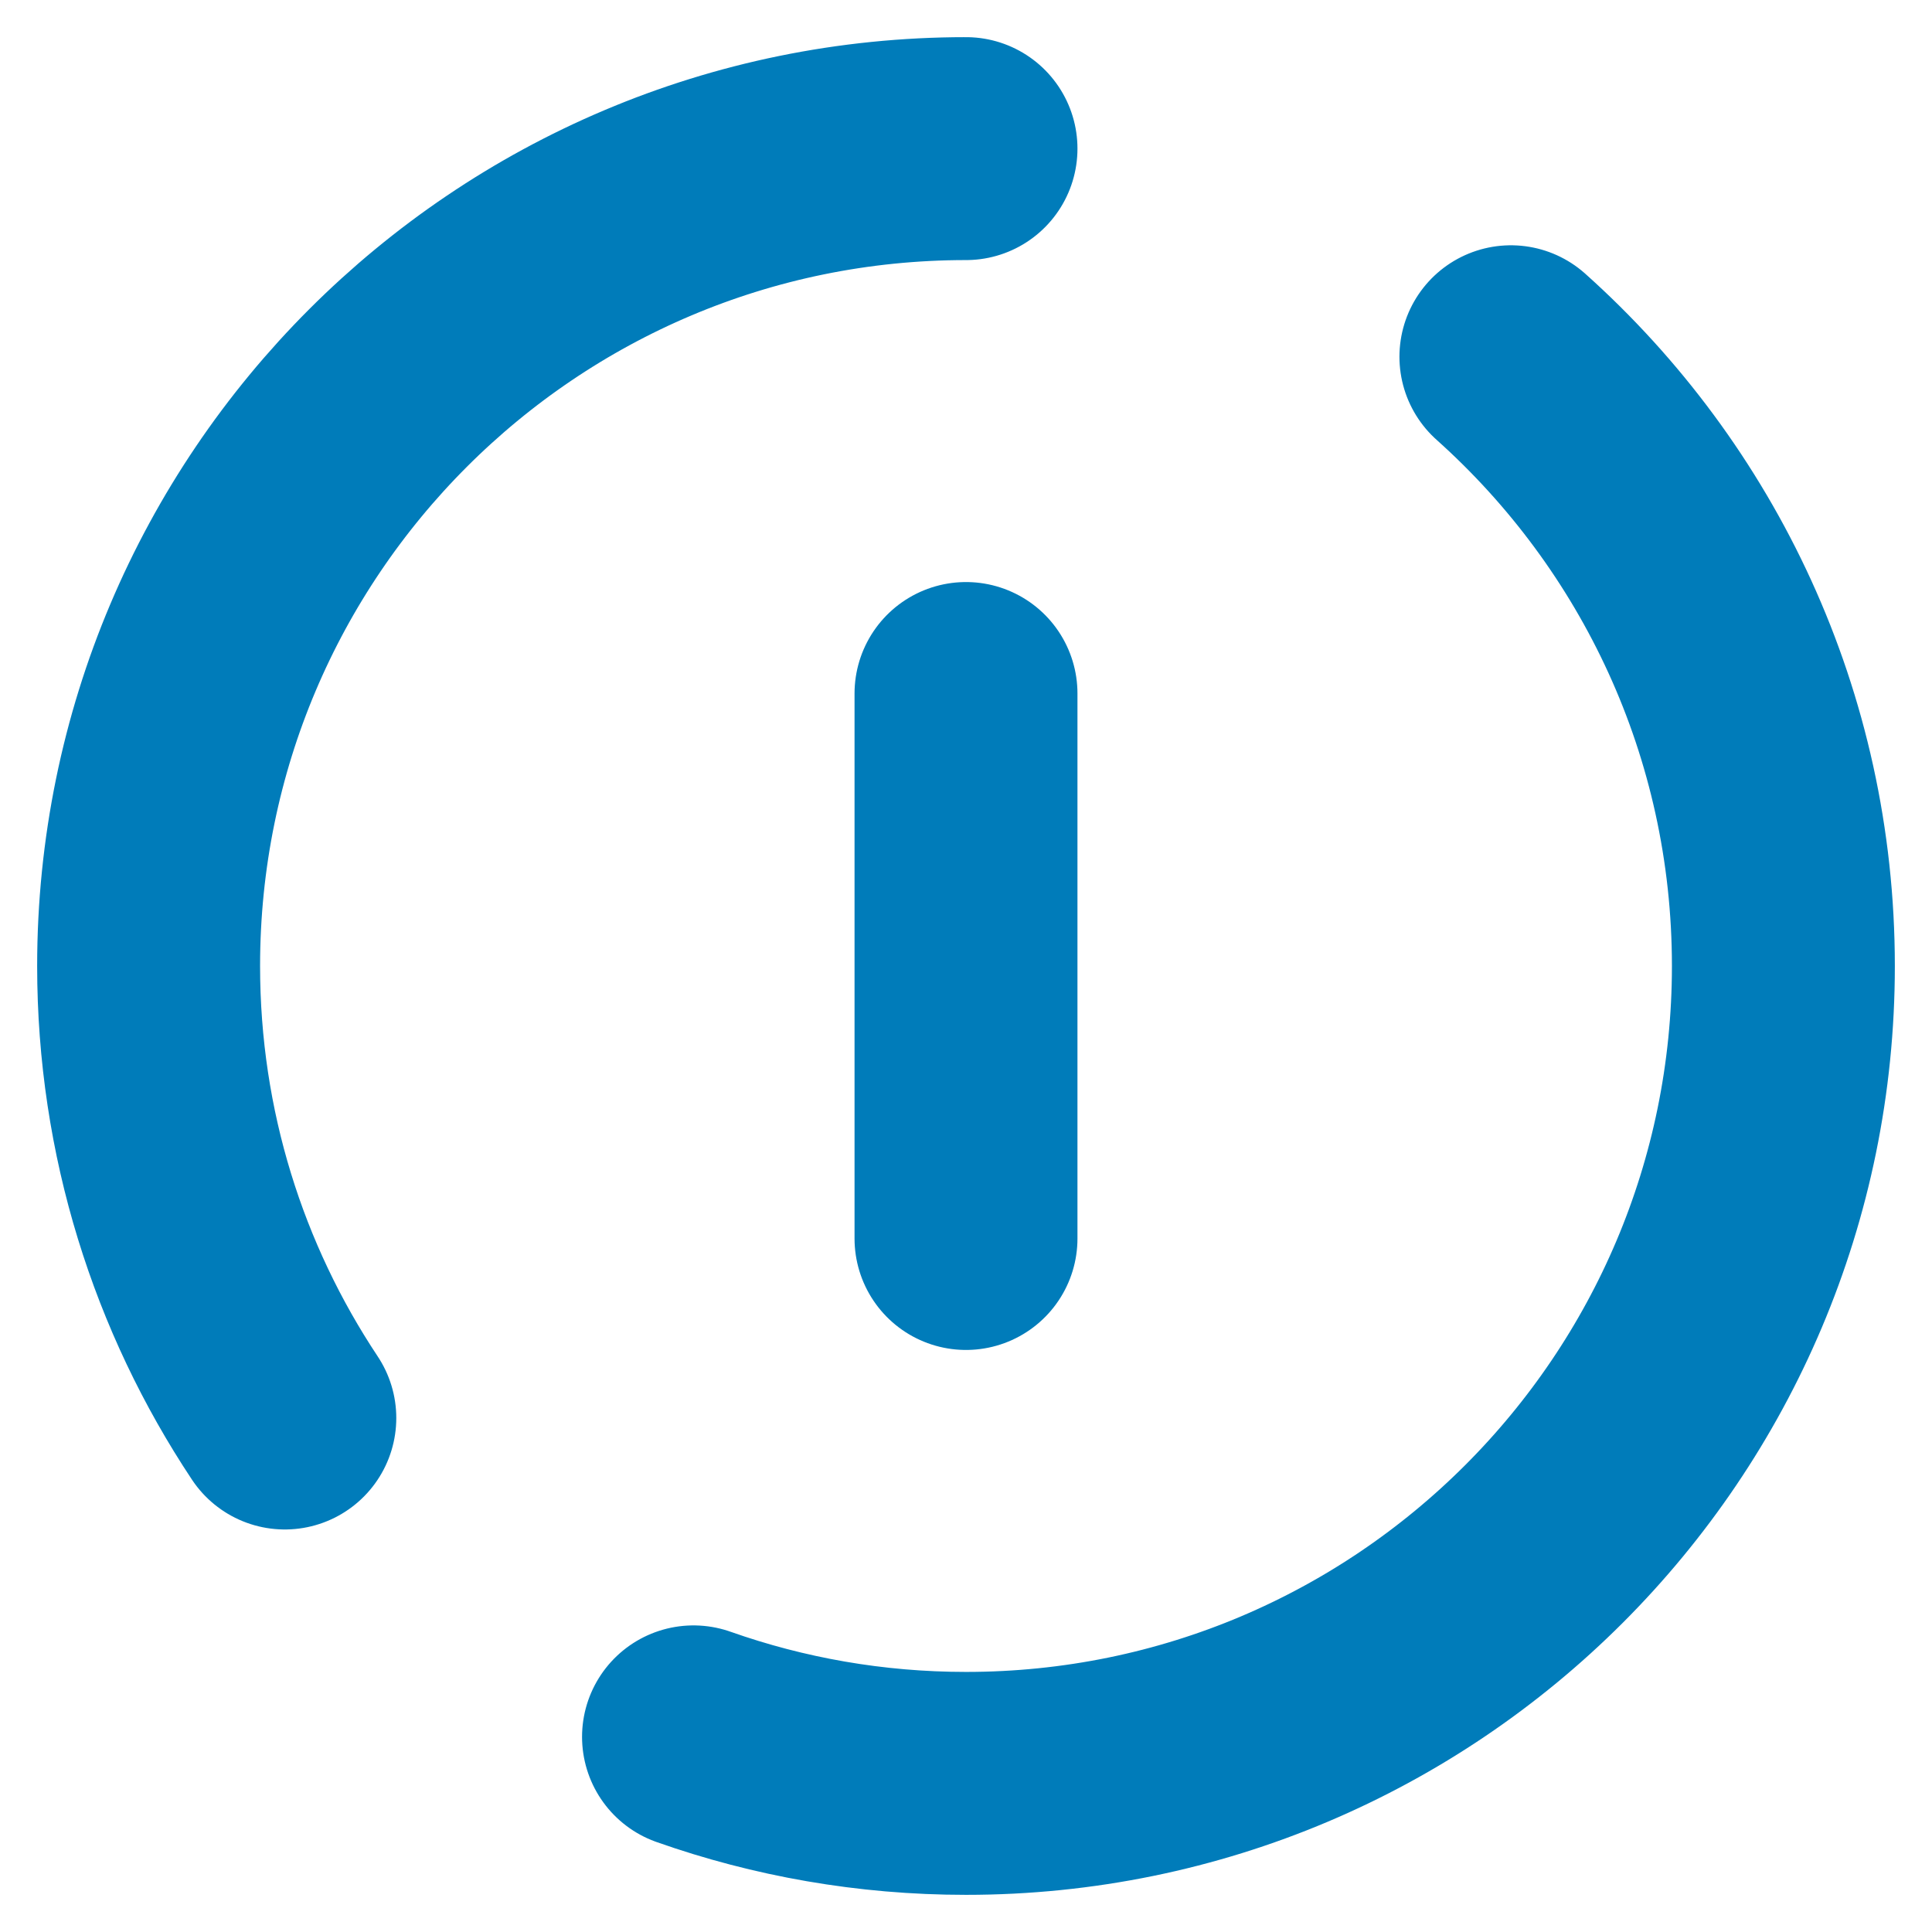 <?xml version="1.0" encoding="UTF-8"?>
<svg xmlns="http://www.w3.org/2000/svg" width="26" height="26" viewBox="0 0 26 26" fill="none">
  <path d="M13 2C6.925 2 2 6.925 2 13C2 15.249 2.675 17.34 3.833 19.083M20.333 4.801C22.584 6.815 24 9.742 24 13C24 19.075 19.075 24 13 24C11.714 24 10.48 23.779 9.333 23.374M13 9.333V16.667" stroke="#007CBA" stroke-width="3" stroke-linecap="round" stroke-linejoin="round"></path>
</svg>
